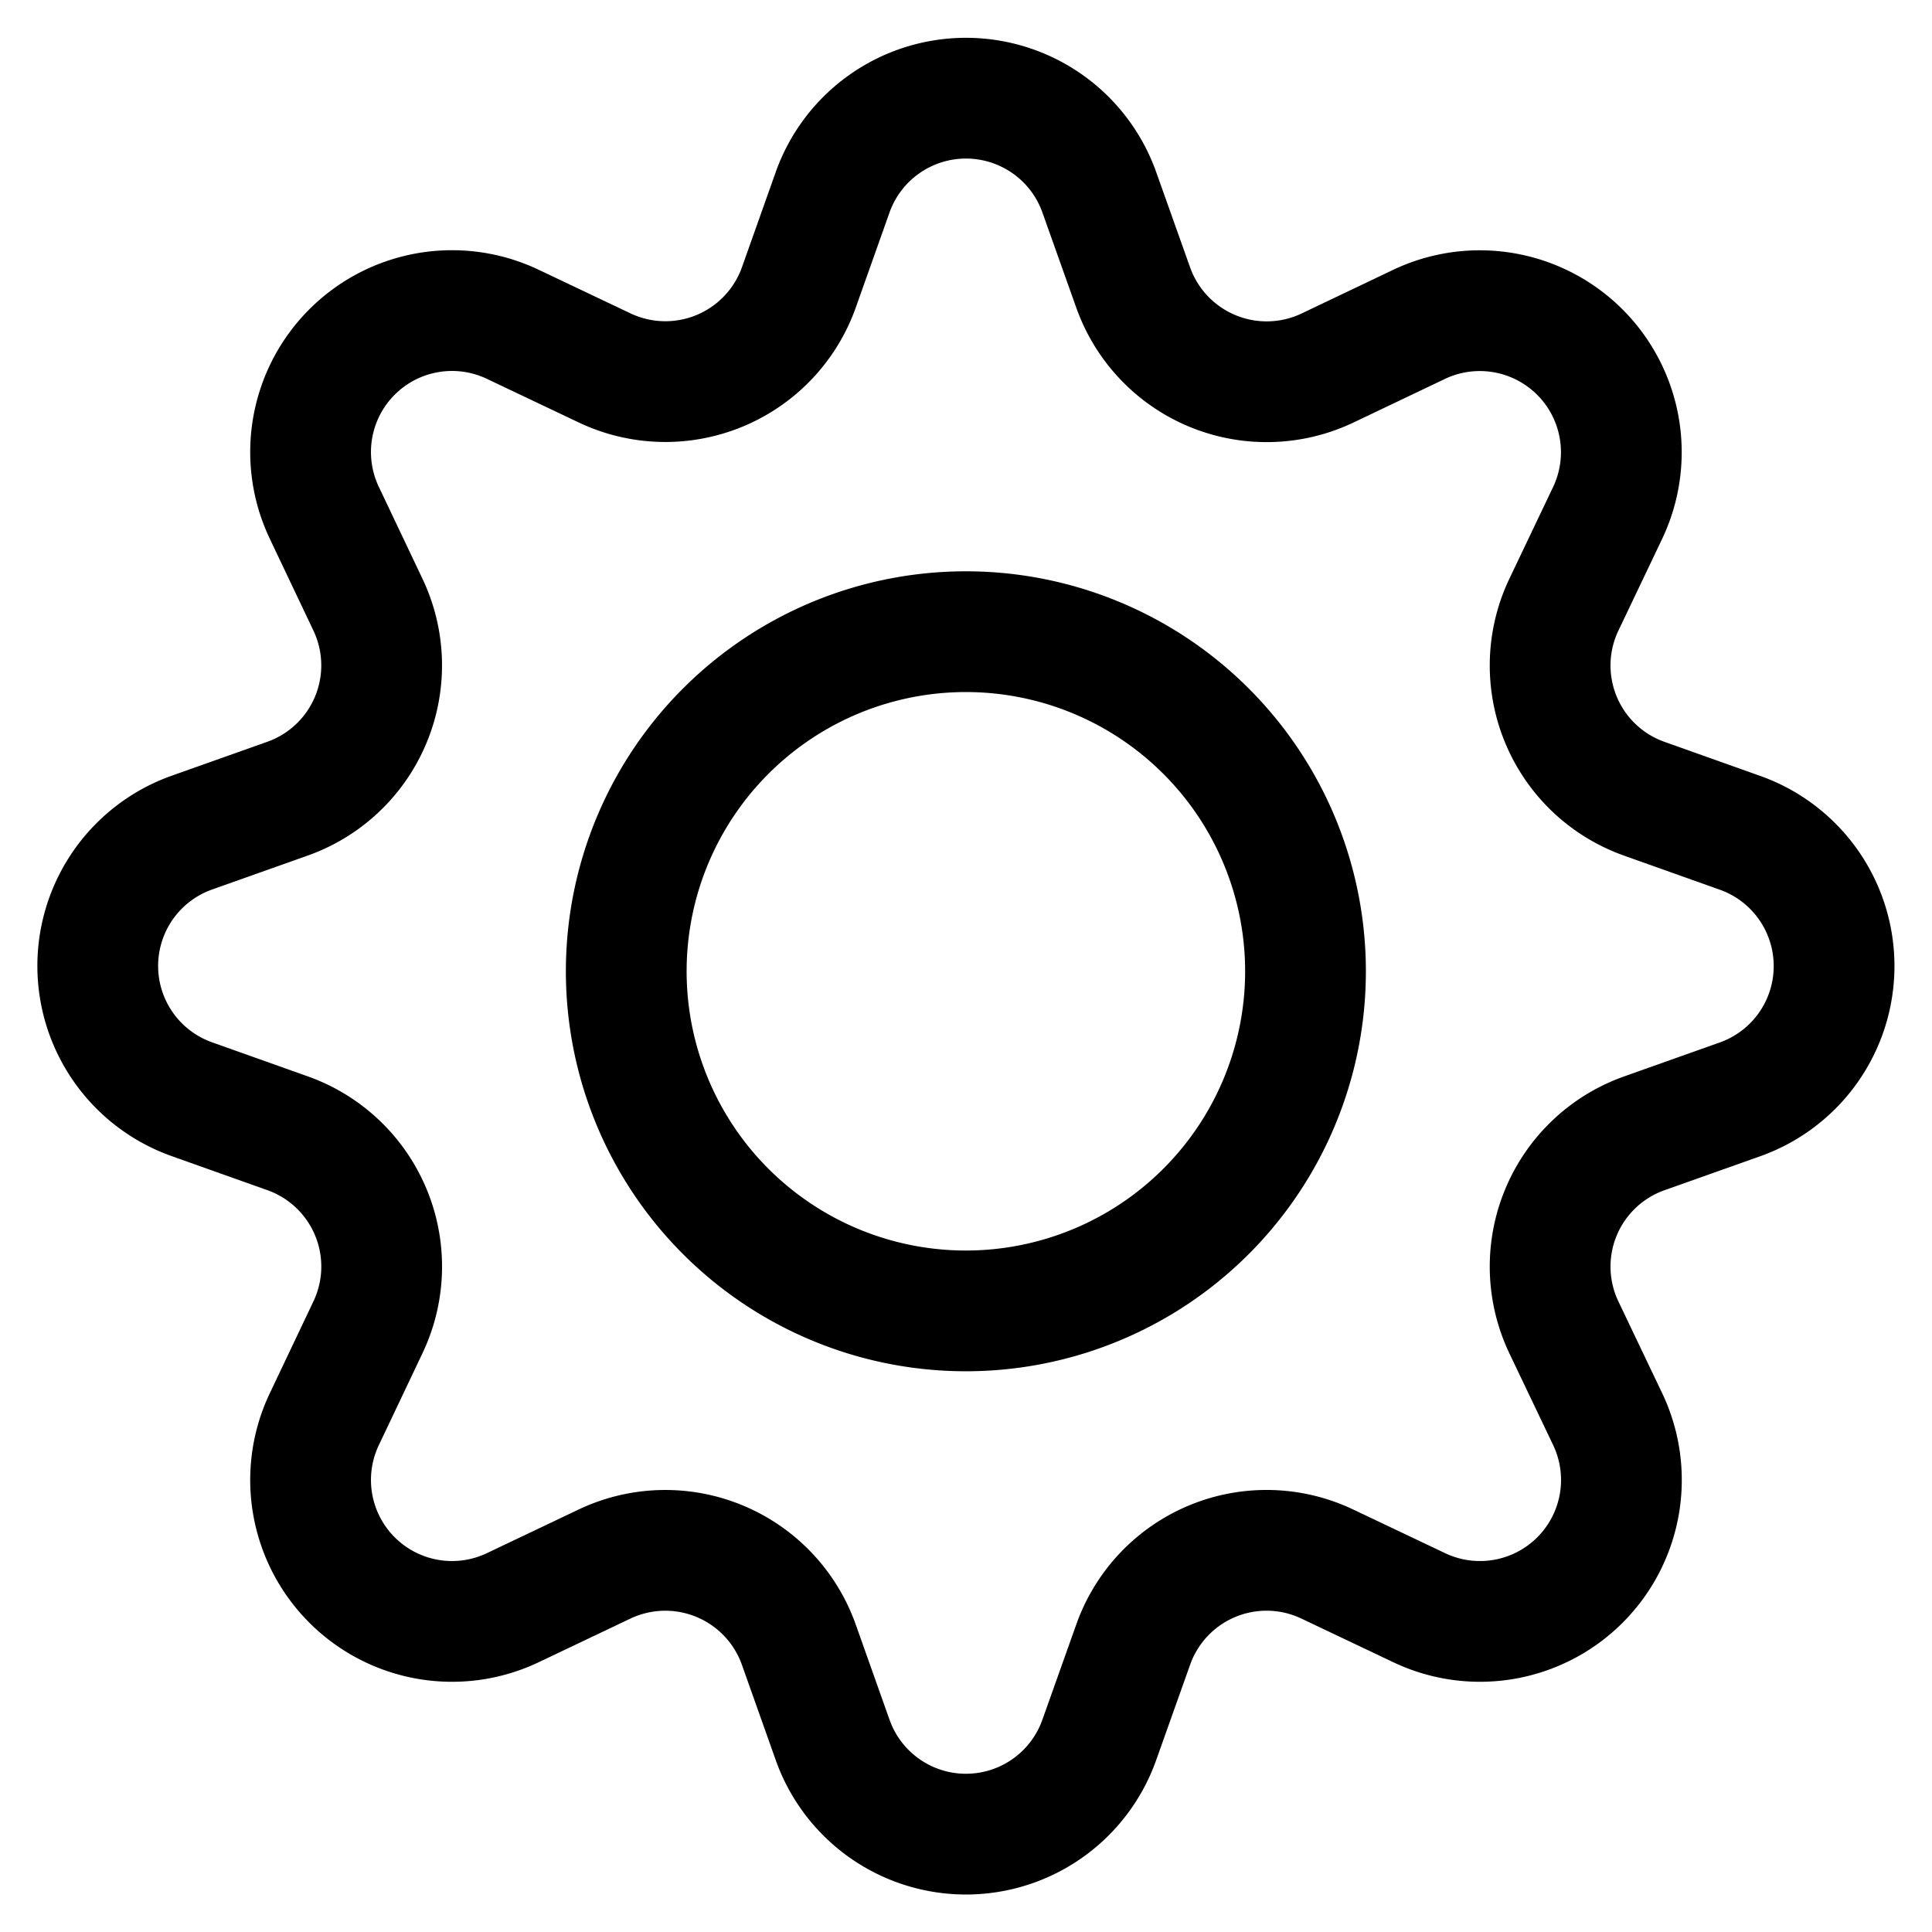 <svg viewBox="0 0 24 24" fill="none" xmlns="http://www.w3.org/2000/svg"><path d="M19.427 7.512a1.756 1.756 0 0 0 .998 2.41l1.186.422a1.757 1.757 0 0 1 0 3.314l-1.186.421a1.756 1.756 0 0 0-.998 2.41l.542 1.136a1.757 1.757 0 0 1-2.344 2.344l-1.137-.54a1.757 1.757 0 0 0-2.41.998l-.422 1.186a1.757 1.757 0 0 1-3.313 0l-.421-1.186a1.76 1.76 0 0 0-2.412-.998l-1.135.54a1.757 1.757 0 0 1-2.344-2.344l.54-1.137a1.757 1.757 0 0 0-.998-2.41l-1.186-.422a1.757 1.757 0 0 1 0-3.314l1.186-.421a1.757 1.757 0 0 0 .998-2.409l-.54-1.137a1.757 1.757 0 0 1 2.344-2.344l1.137.54a1.76 1.76 0 0 0 2.41-.996l.421-1.186a1.758 1.758 0 0 1 3.313 0l.422 1.186a1.76 1.76 0 0 0 2.41.998l1.137-.542a1.758 1.758 0 0 1 2.344 2.344z" stroke="currentColor" stroke-width="1.5" stroke-linecap="round" stroke-linejoin="round"/><path d="M7.78 12a4.219 4.219 0 1 0 8.437.001 4.219 4.219 0 0 0-8.437 0" stroke="currentColor" stroke-width="1.5" stroke-linecap="round" stroke-linejoin="round"/></svg>